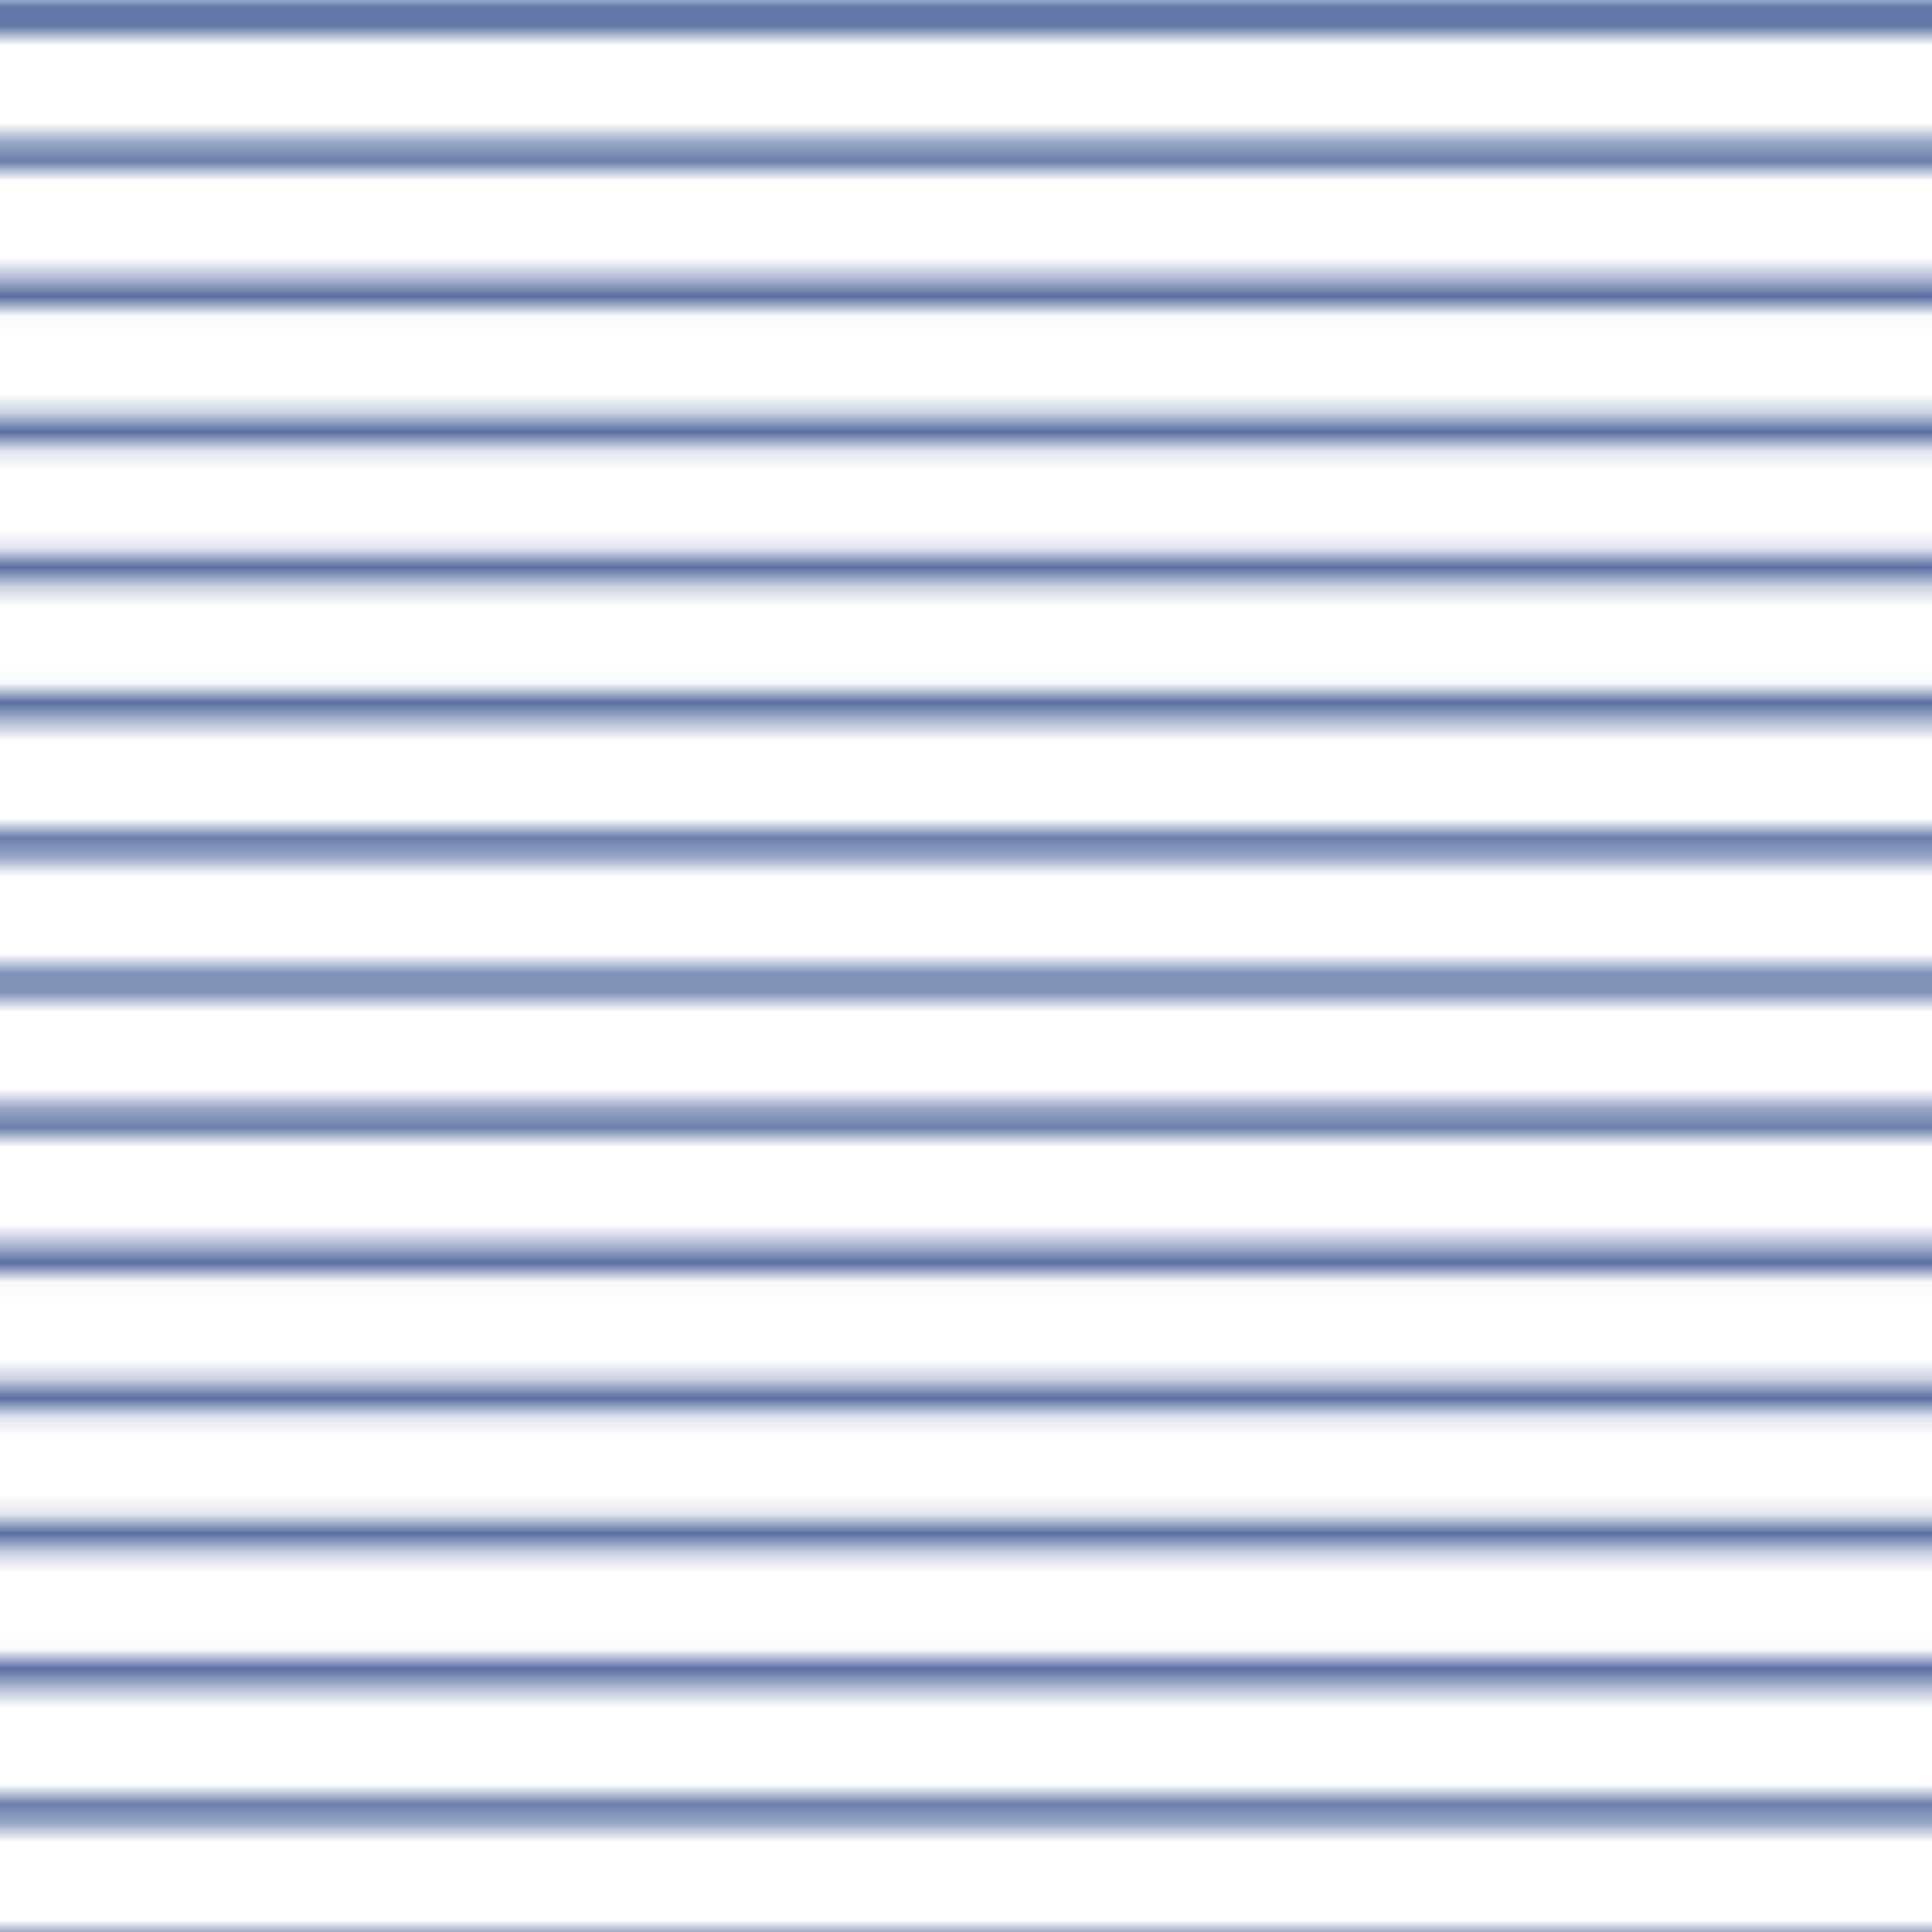 <svg xmlns="http://www.w3.org/2000/svg" xmlns:xlink="http://www.w3.org/1999/xlink" viewBox="0 0 100 100"><defs><style>.cls-1,.cls-2{fill:none;}.cls-2{stroke:#596fa2;stroke-miterlimit:10;stroke-width:1.5px;}.cls-3{fill:url(#New_Pattern_24);}</style><pattern id="New_Pattern_24" data-name="New Pattern 24" width="100" height="100" patternTransform="translate(212.99 -99.14)" patternUnits="userSpaceOnUse" viewBox="0 0 100 100"><rect class="cls-1" width="100" height="100"/><line class="cls-2" y1="100" x2="100" y2="100"/><line class="cls-2" x2="100"/><line class="cls-2" y1="7.14" x2="100" y2="7.14"/><line class="cls-2" y1="14.29" x2="100" y2="14.29"/><line class="cls-2" y1="21.43" x2="100" y2="21.43"/><line class="cls-2" y1="28.57" x2="100" y2="28.57"/><line class="cls-2" y1="35.71" x2="100" y2="35.71"/><line class="cls-2" y1="42.86" x2="100" y2="42.86"/><line class="cls-2" y1="50" x2="100" y2="50"/><line class="cls-2" y1="57.14" x2="100" y2="57.14"/><line class="cls-2" y1="64.29" x2="100" y2="64.29"/><line class="cls-2" y1="71.43" x2="100" y2="71.43"/><line class="cls-2" y1="78.57" x2="100" y2="78.57"/><line class="cls-2" y1="85.71" x2="100" y2="85.71"/><line class="cls-2" y1="92.86" x2="100" y2="92.86"/><line class="cls-2" y1="100" x2="100" y2="100"/><line class="cls-2" x2="100"/></pattern></defs><title>Asset 2</title><g id="Layer_2" data-name="Layer 2"><g id="Layer_1-2" data-name="Layer 1"><rect class="cls-3" width="100" height="100"/></g></g></svg>